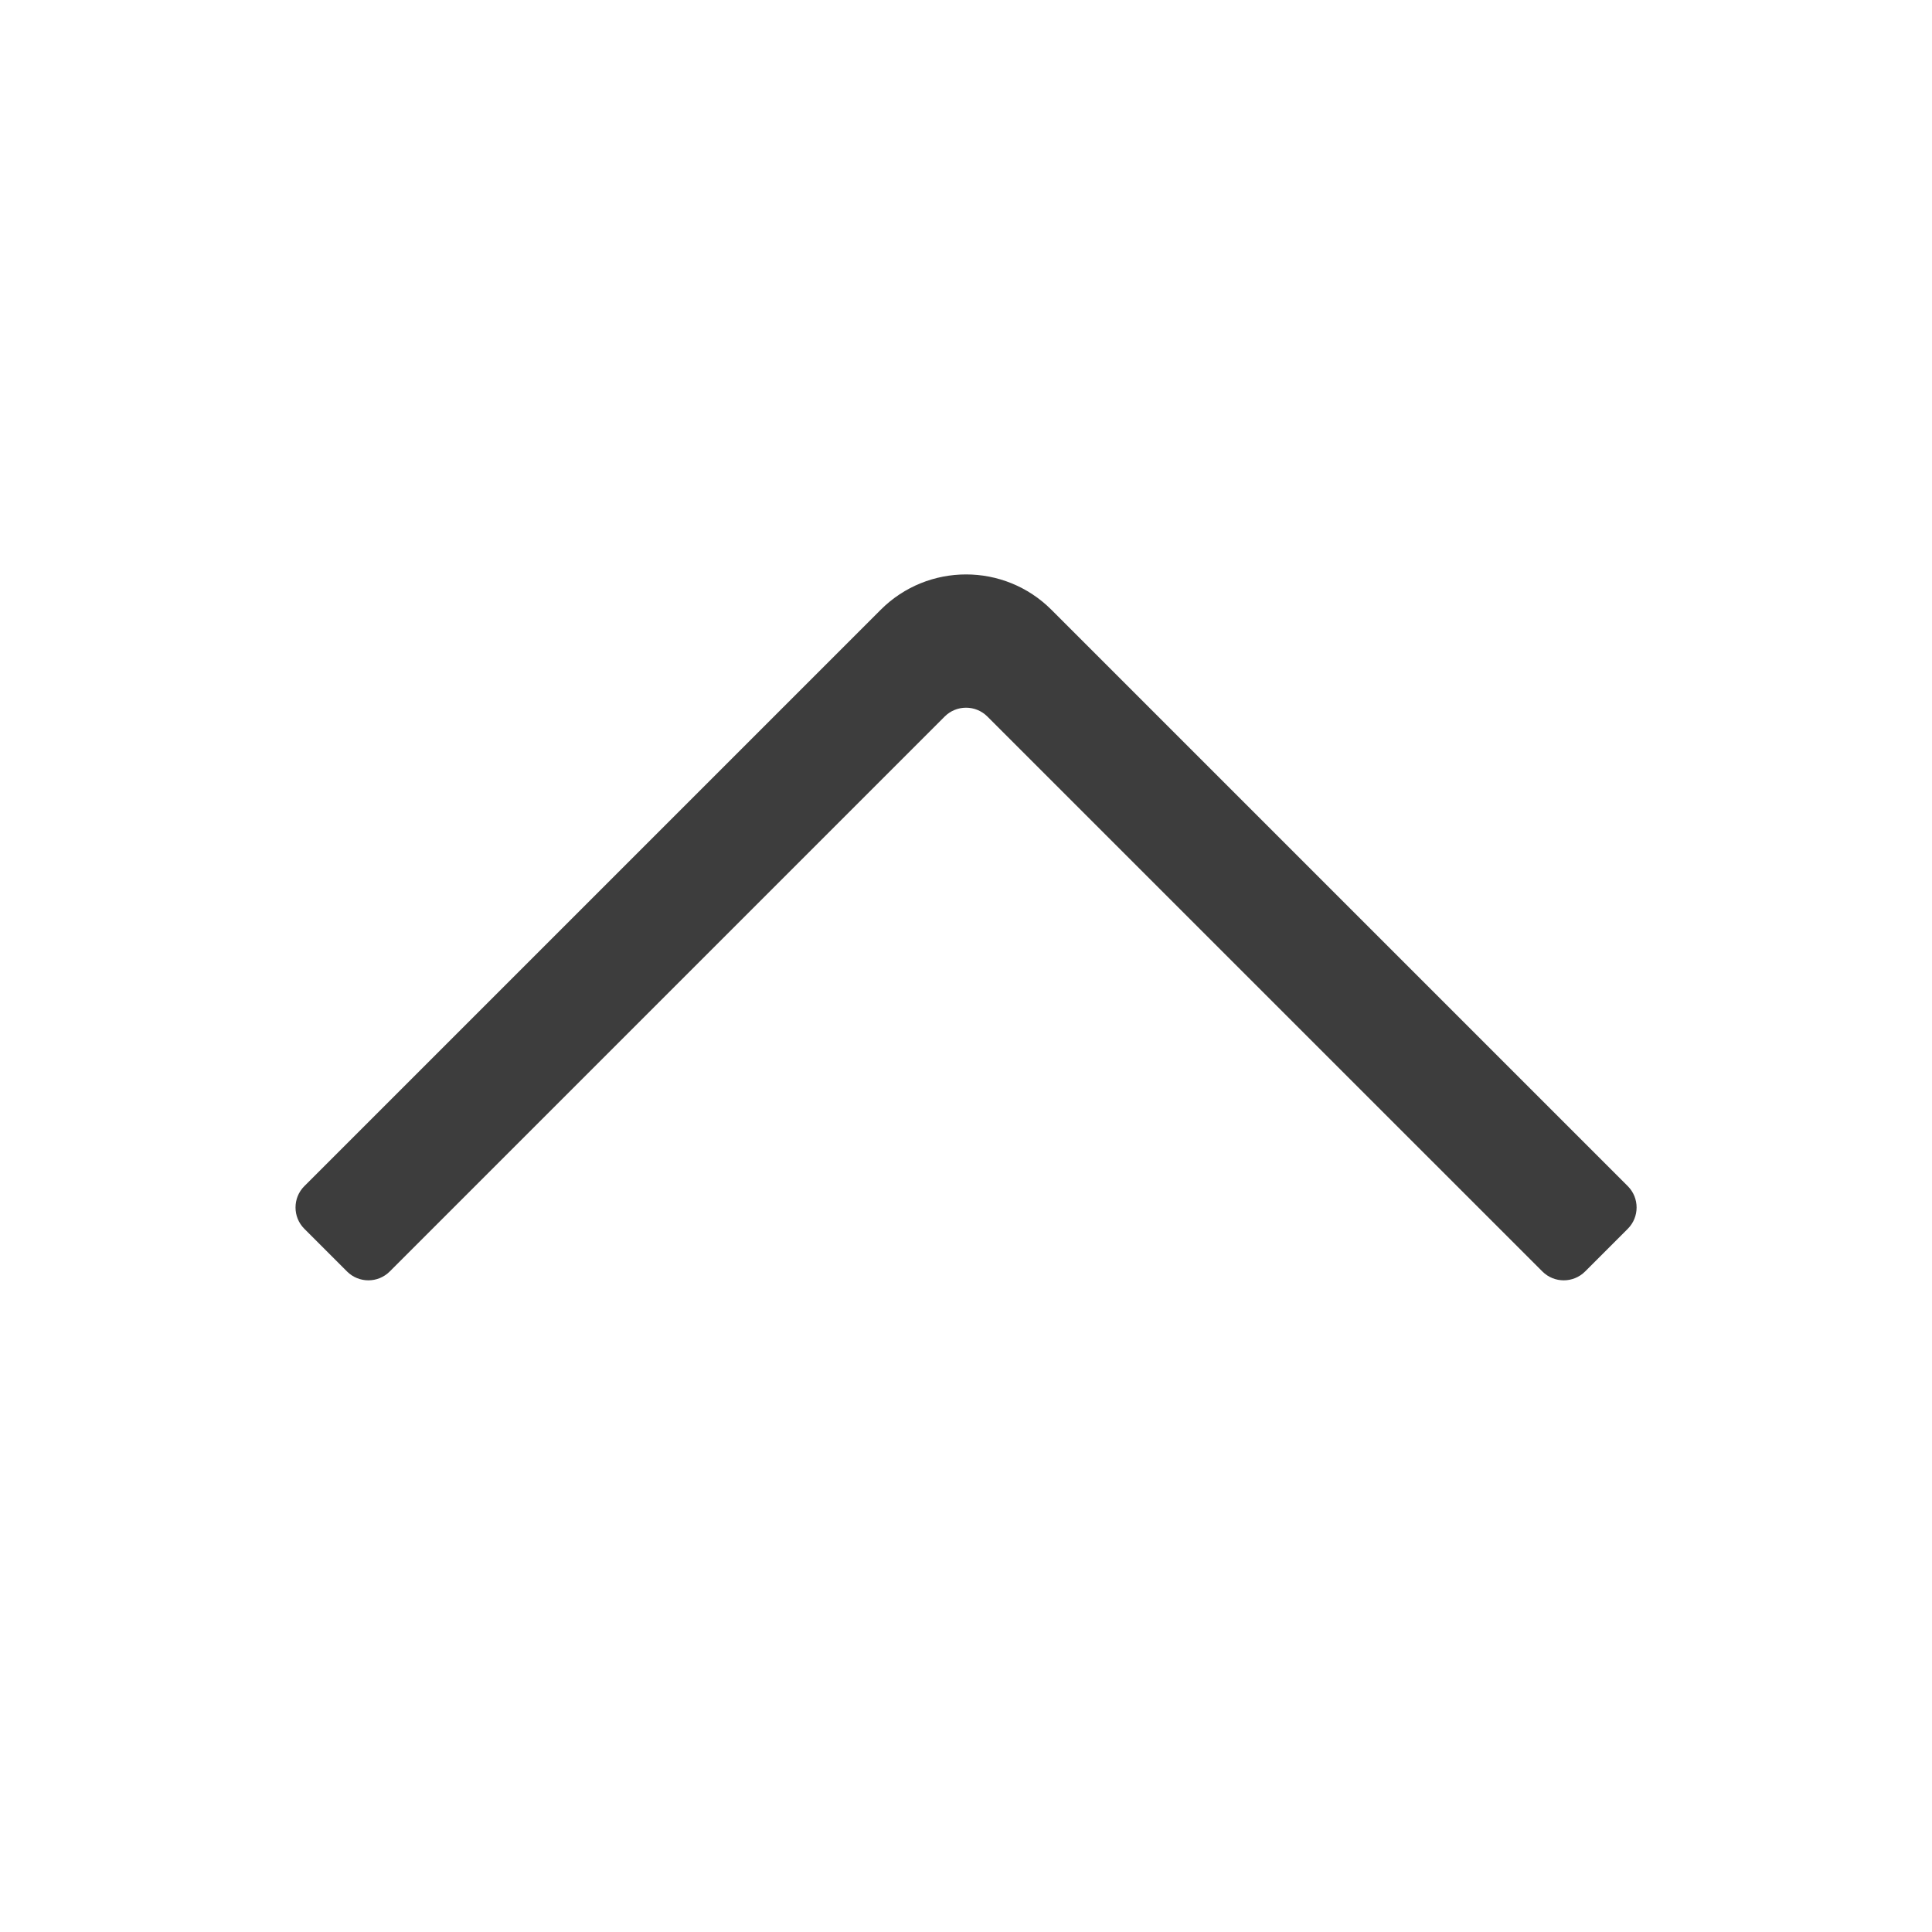 <svg height="32" viewBox="0 0 32 32" width="32" xmlns="http://www.w3.org/2000/svg"><path d="m16.354 11.868c-.195-.195-.512-.195-.707 0l-9.192 9.192c-.195.195-.512.195-.707 0l-.707-.707c-.195-.195-.195-.512 0-.707l9.546-9.546c.781-.781 2.047-.781 2.828 0l9.546 9.546c.195.195.195.512 0 .707l-.707.707c-.195.195-.512.195-.707 0z" fill="#3d3d3d" fill-rule="evenodd"/></svg>